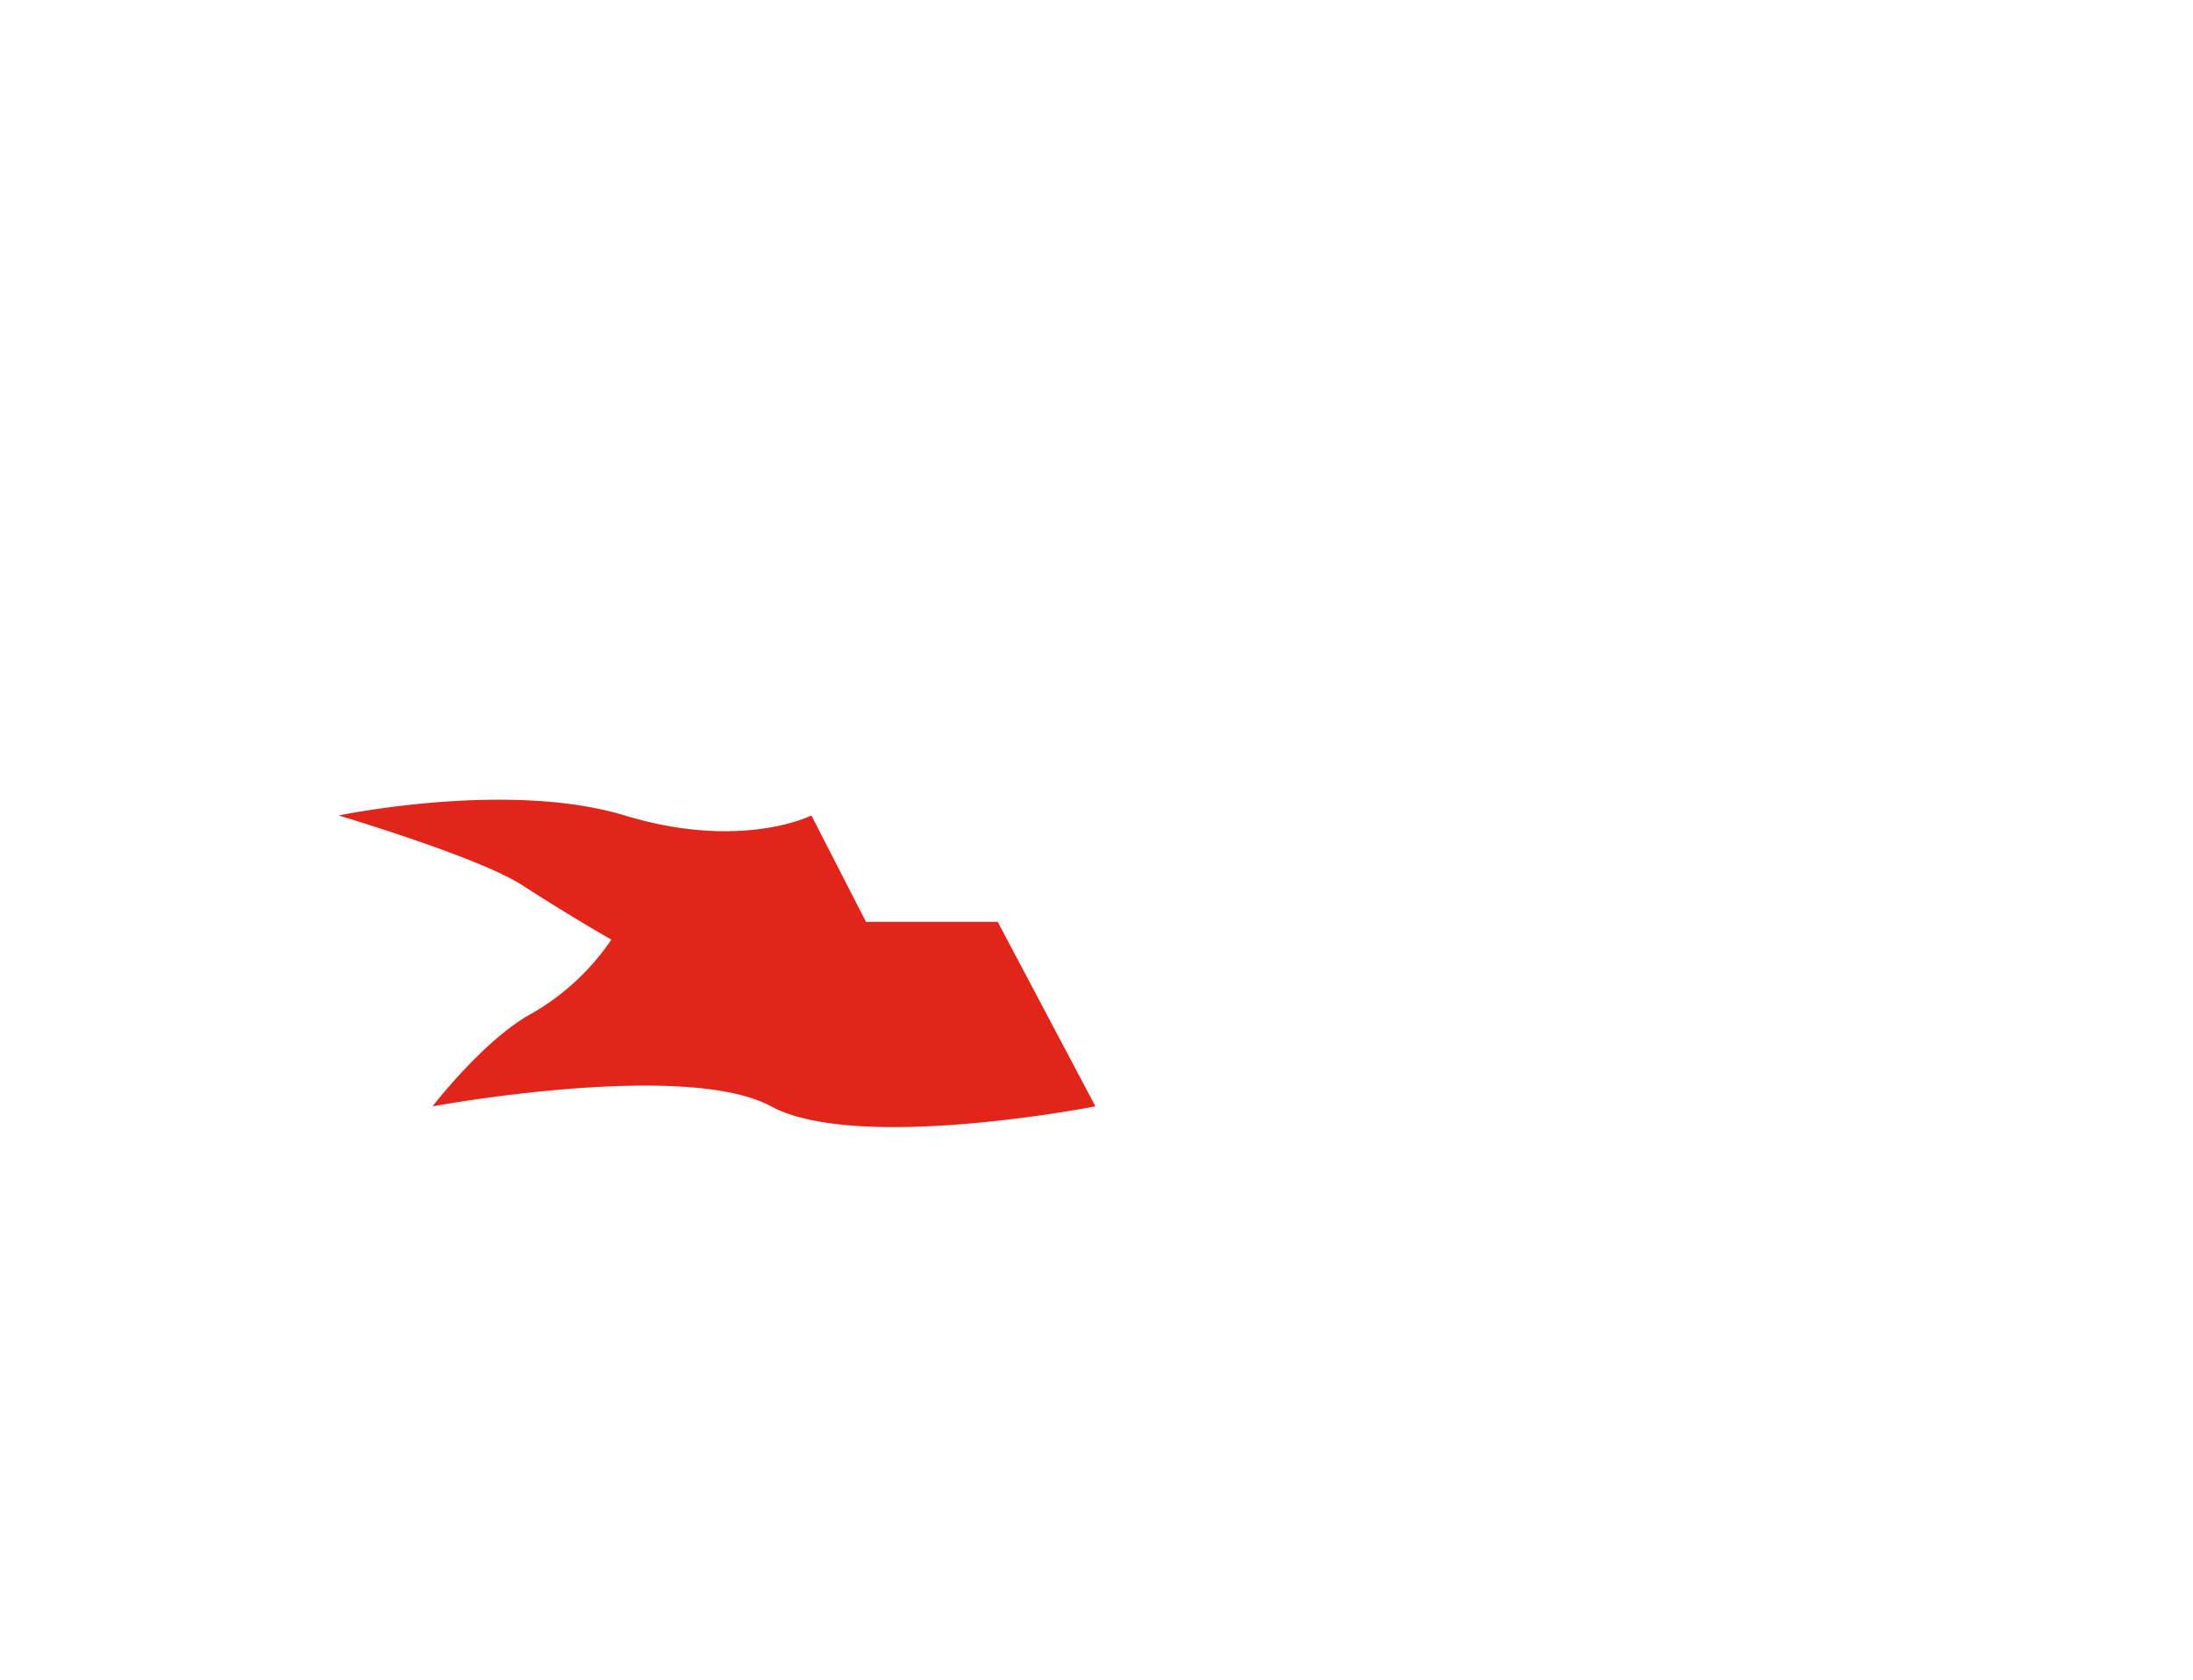 <?xml version="1.0" encoding="UTF-8"?>
<!-- Created with Inkscape (http://www.inkscape.org/) -->
<svg width="141" height="108" version="1.1" viewBox="0 0 37.306 28.575" xmlns="http://www.w3.org/2000/svg">
 <path class="cls-2" d="m5.762 13.871s2.881-0.603 4.866 0 3.175 0 3.175 0l0.929 1.81h2.241l1.662 3.138s-4.048 0.794-5.517 0c-1.468-0.794-5.76 0-5.76 0s0.884-1.151 1.701-1.587a4.109 4.109 0 0 0 1.341-1.249s-0.701-0.397-1.516-0.926c-0.736-0.476-3.122-1.185-3.122-1.185z" fill="#e1251b" stroke-width=".265"/>
</svg>
